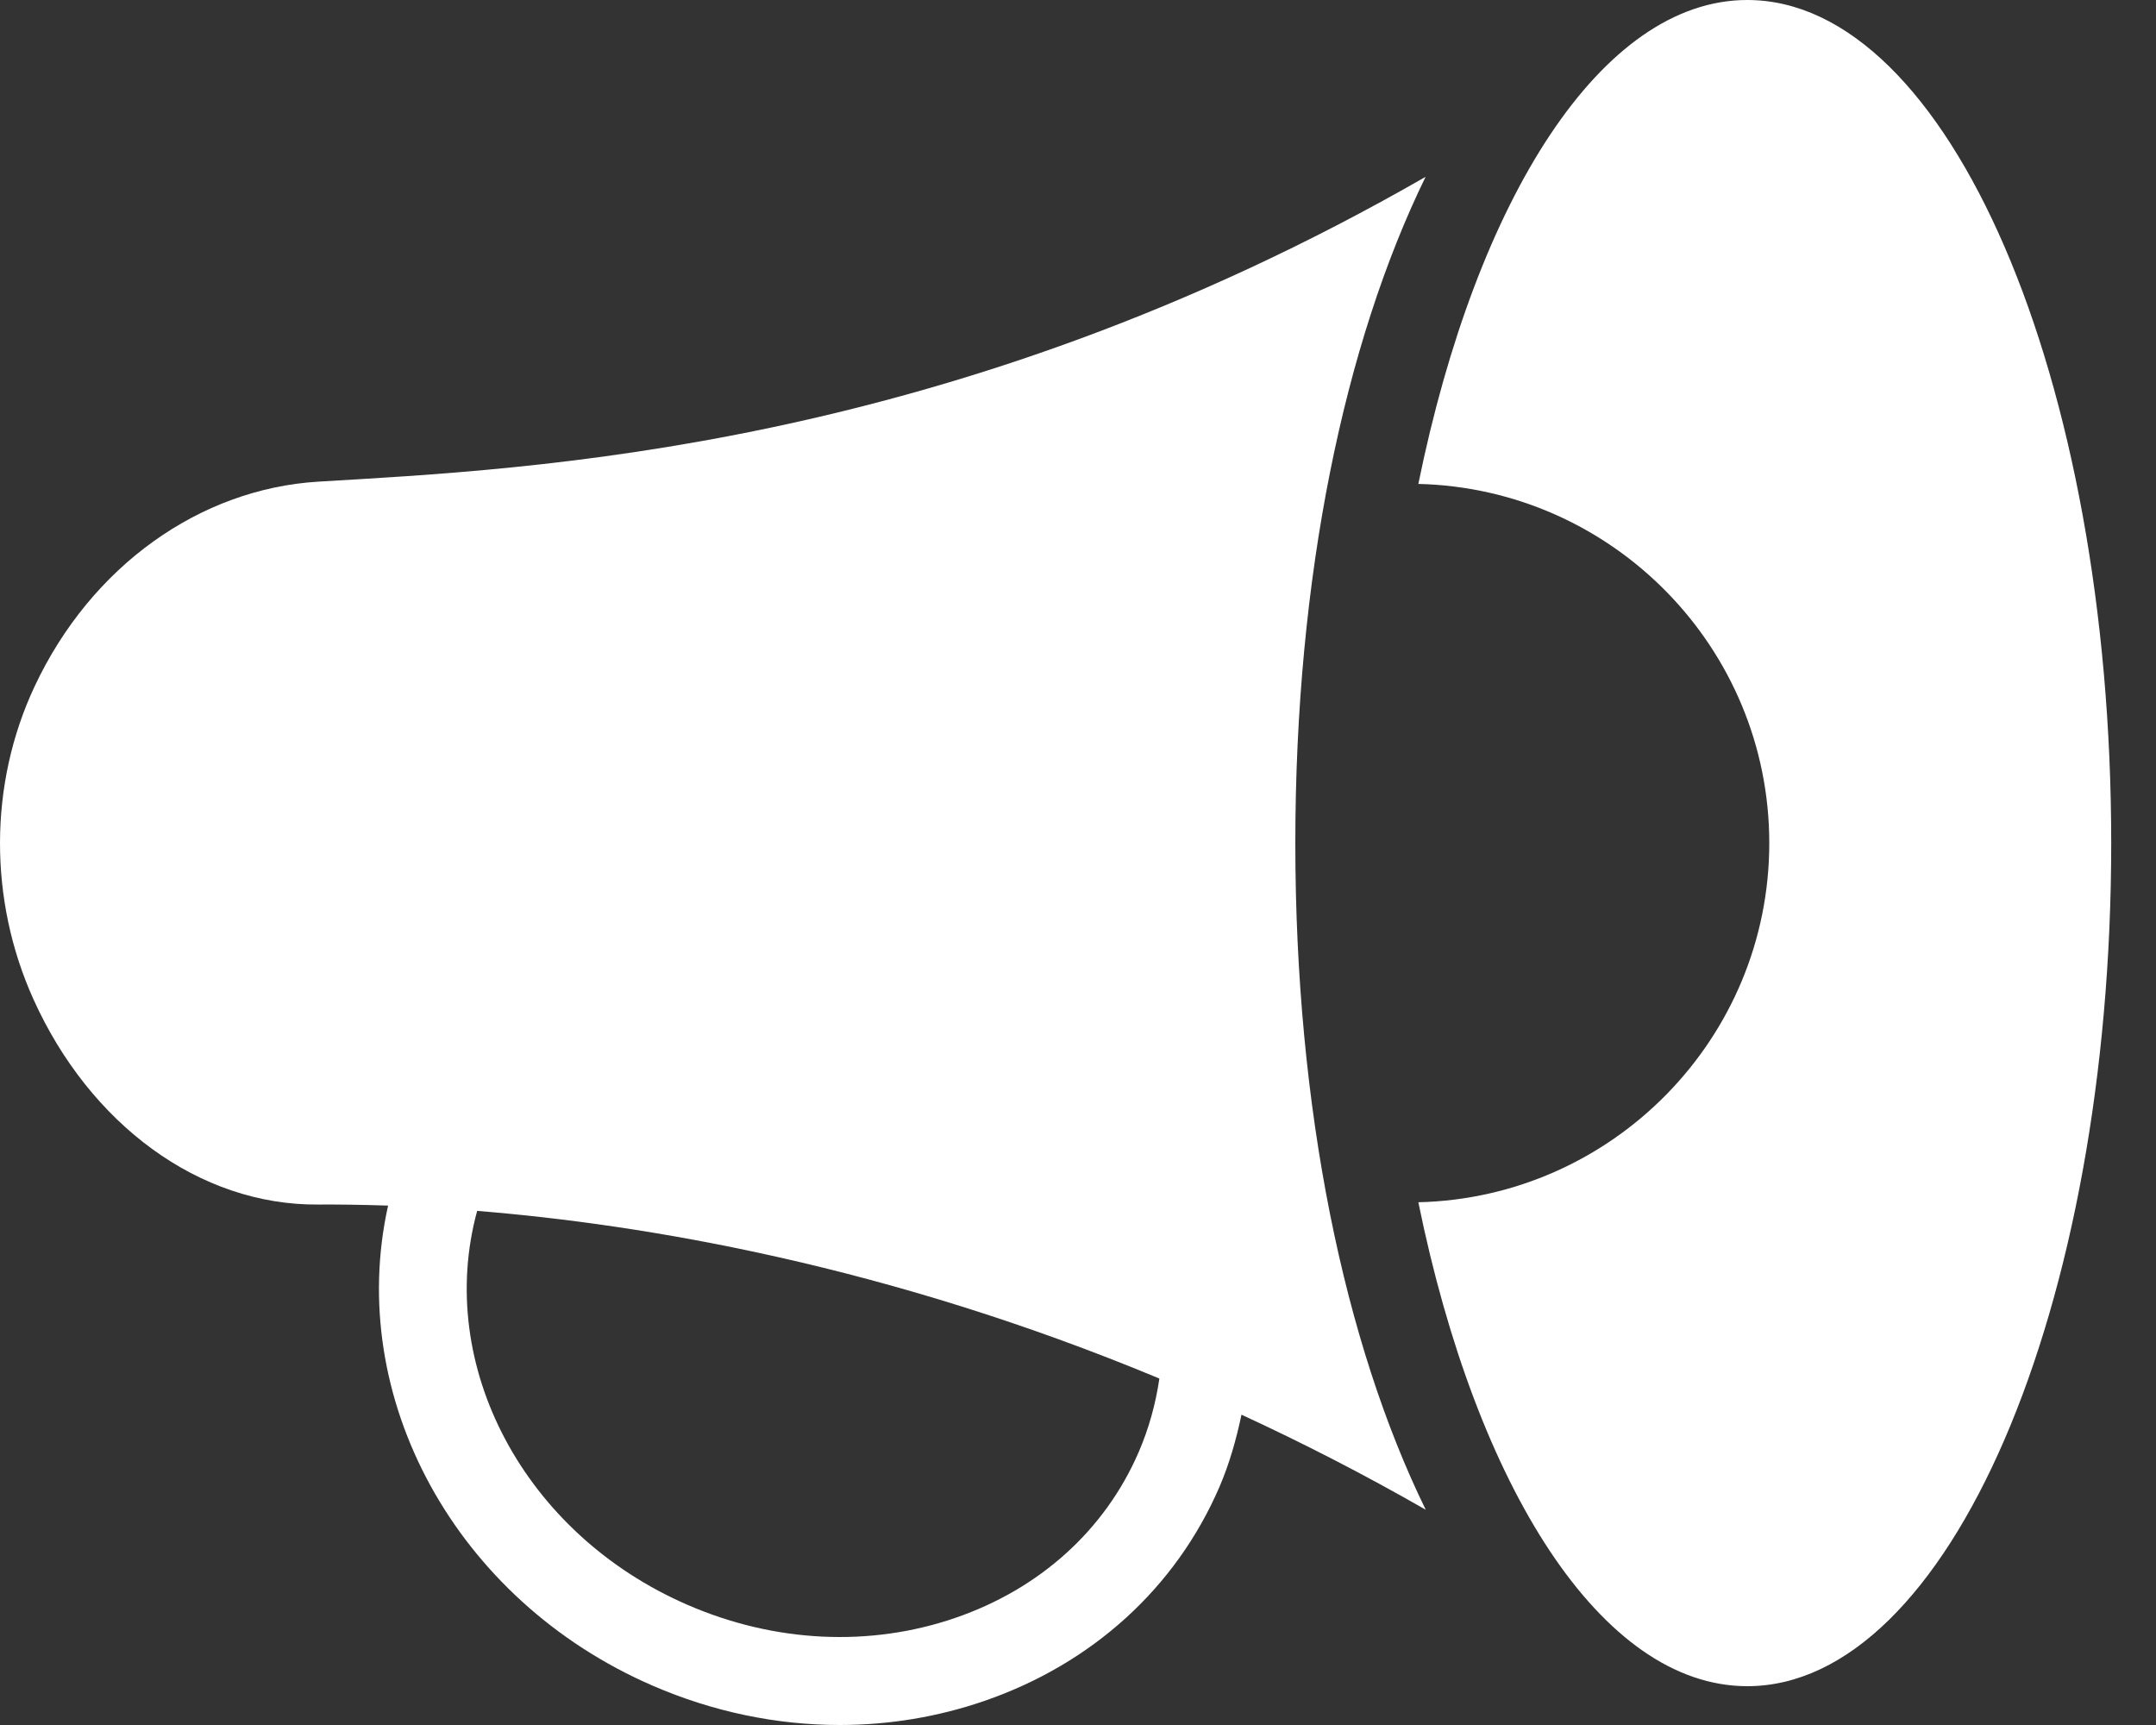 <svg width="35" height="28" viewBox="0 0 35 28" fill="none" xmlns="http://www.w3.org/2000/svg">
<rect x="0" y="0" width="35" height="28" fill="#333333" stroke="none"/>
<path d="M21.028 13.685C21.028 9.362 21.823 5.573 23.143 2.87C15.385 7.328 8.581 7.612 5.168 7.818C3.249 7.934 1.482 9.183 0.563 11.139C-0.186 12.733 -0.182 14.612 0.542 16.218C1.454 18.242 3.231 19.569 5.168 19.552C5.489 19.55 5.873 19.555 6.3 19.569C5.608 22.681 7.391 25.973 10.596 27.362C11.576 27.787 12.609 28 13.633 28C14.431 28 15.224 27.87 15.981 27.609C17.732 27.005 19.086 25.774 19.793 24.143C19.957 23.763 20.069 23.366 20.154 22.963C21.136 23.416 22.135 23.927 23.145 24.506C21.824 21.803 21.028 18.012 21.028 13.685ZM18.483 23.575C17.937 24.834 16.884 25.787 15.515 26.259C14.125 26.739 12.579 26.665 11.164 26.051C8.511 24.902 7.06 22.167 7.746 19.655C10.472 19.876 14.409 20.539 18.821 22.376C18.761 22.788 18.649 23.192 18.483 23.575Z" fill="white"/>
<path d="M28.365 0C26.003 0 23.971 3.217 23.025 7.855C26.179 7.93 28.722 10.514 28.722 13.685C28.722 16.857 26.178 19.44 23.025 19.515C23.971 24.153 26.003 27.37 28.365 27.37C31.628 27.37 34.273 21.243 34.273 13.685C34.273 6.127 31.628 0 28.365 0Z" fill="white"/>
</svg>
